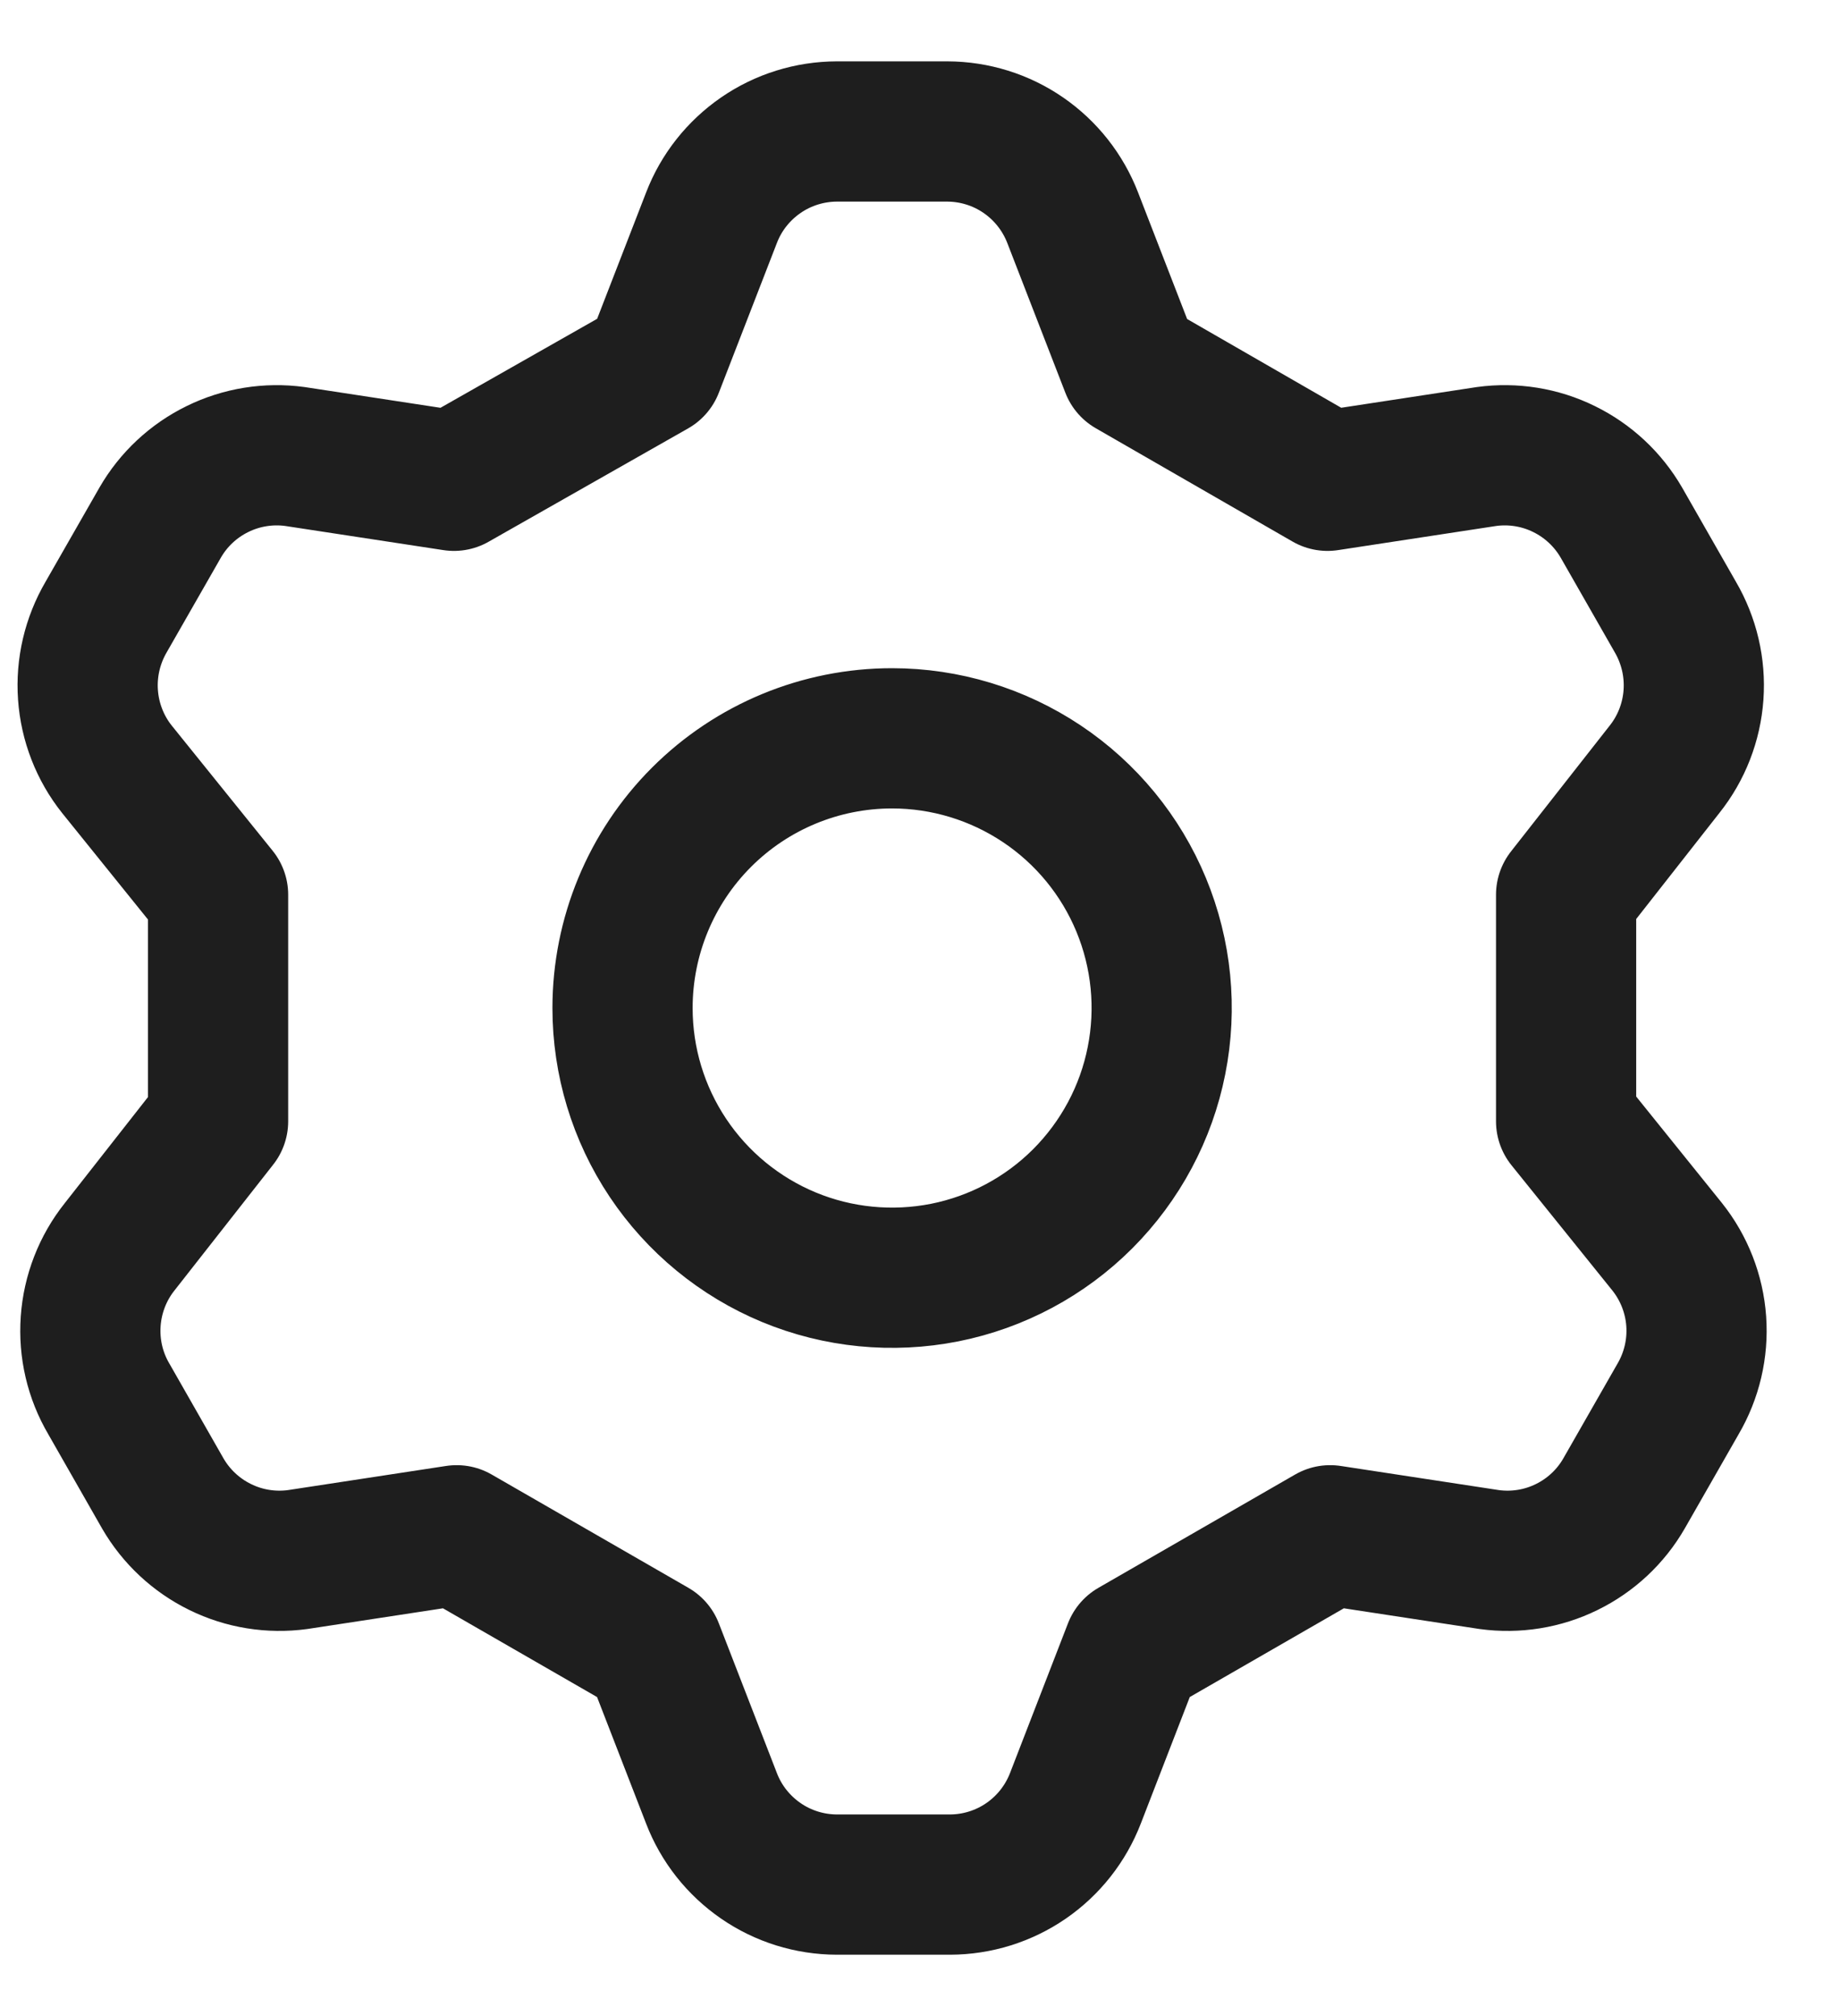 <svg width="21" height="23" viewBox="0 0 21 23" fill="none" xmlns="http://www.w3.org/2000/svg">
<path d="M7.458 4.192L8.12 2.485C8.231 2.195 8.428 1.947 8.683 1.771C8.938 1.595 9.241 1.501 9.551 1.5H10.812C11.122 1.501 11.425 1.595 11.68 1.771C11.935 1.947 12.131 2.195 12.243 2.485L12.905 4.192L15.151 5.485L16.966 5.208C17.268 5.167 17.576 5.216 17.85 5.351C18.124 5.485 18.352 5.698 18.505 5.962L19.12 7.038C19.277 7.307 19.35 7.616 19.328 7.927C19.306 8.237 19.191 8.534 18.997 8.777L17.874 10.208V12.792L19.027 14.223C19.221 14.466 19.337 14.763 19.359 15.073C19.381 15.384 19.308 15.693 19.151 15.961L18.535 17.038C18.383 17.302 18.155 17.515 17.881 17.649C17.607 17.784 17.299 17.833 16.997 17.792L15.181 17.515L12.935 18.808L12.274 20.515C12.162 20.805 11.966 21.053 11.711 21.229C11.455 21.405 11.153 21.499 10.843 21.5H9.551C9.241 21.499 8.938 21.405 8.683 21.229C8.428 21.053 8.231 20.805 8.12 20.515L7.458 18.808L5.212 17.515L3.397 17.792C3.095 17.833 2.787 17.784 2.513 17.649C2.239 17.515 2.011 17.302 1.858 17.038L1.243 15.961C1.085 15.693 1.013 15.384 1.035 15.073C1.057 14.763 1.172 14.466 1.366 14.223L2.489 12.792V10.208L1.335 8.777C1.141 8.534 1.026 8.237 1.004 7.927C0.982 7.616 1.055 7.307 1.212 7.038L1.828 5.962C1.98 5.698 2.208 5.485 2.482 5.351C2.756 5.216 3.064 5.167 3.366 5.208L5.181 5.485L7.458 4.192ZM7.105 11.5C7.105 12.109 7.285 12.703 7.623 13.209C7.961 13.715 8.442 14.11 9.004 14.343C9.566 14.576 10.185 14.636 10.782 14.518C11.379 14.399 11.927 14.106 12.357 13.676C12.787 13.245 13.081 12.697 13.199 12.1C13.318 11.503 13.257 10.885 13.024 10.322C12.791 9.76 12.397 9.28 11.891 8.942C11.385 8.604 10.79 8.423 10.181 8.423C9.365 8.423 8.583 8.747 8.006 9.324C7.429 9.901 7.105 10.684 7.105 11.5Z" stroke="#1E1E1E" stroke-width="1.6" stroke-linecap="round" stroke-linejoin="round"/>
</svg>
